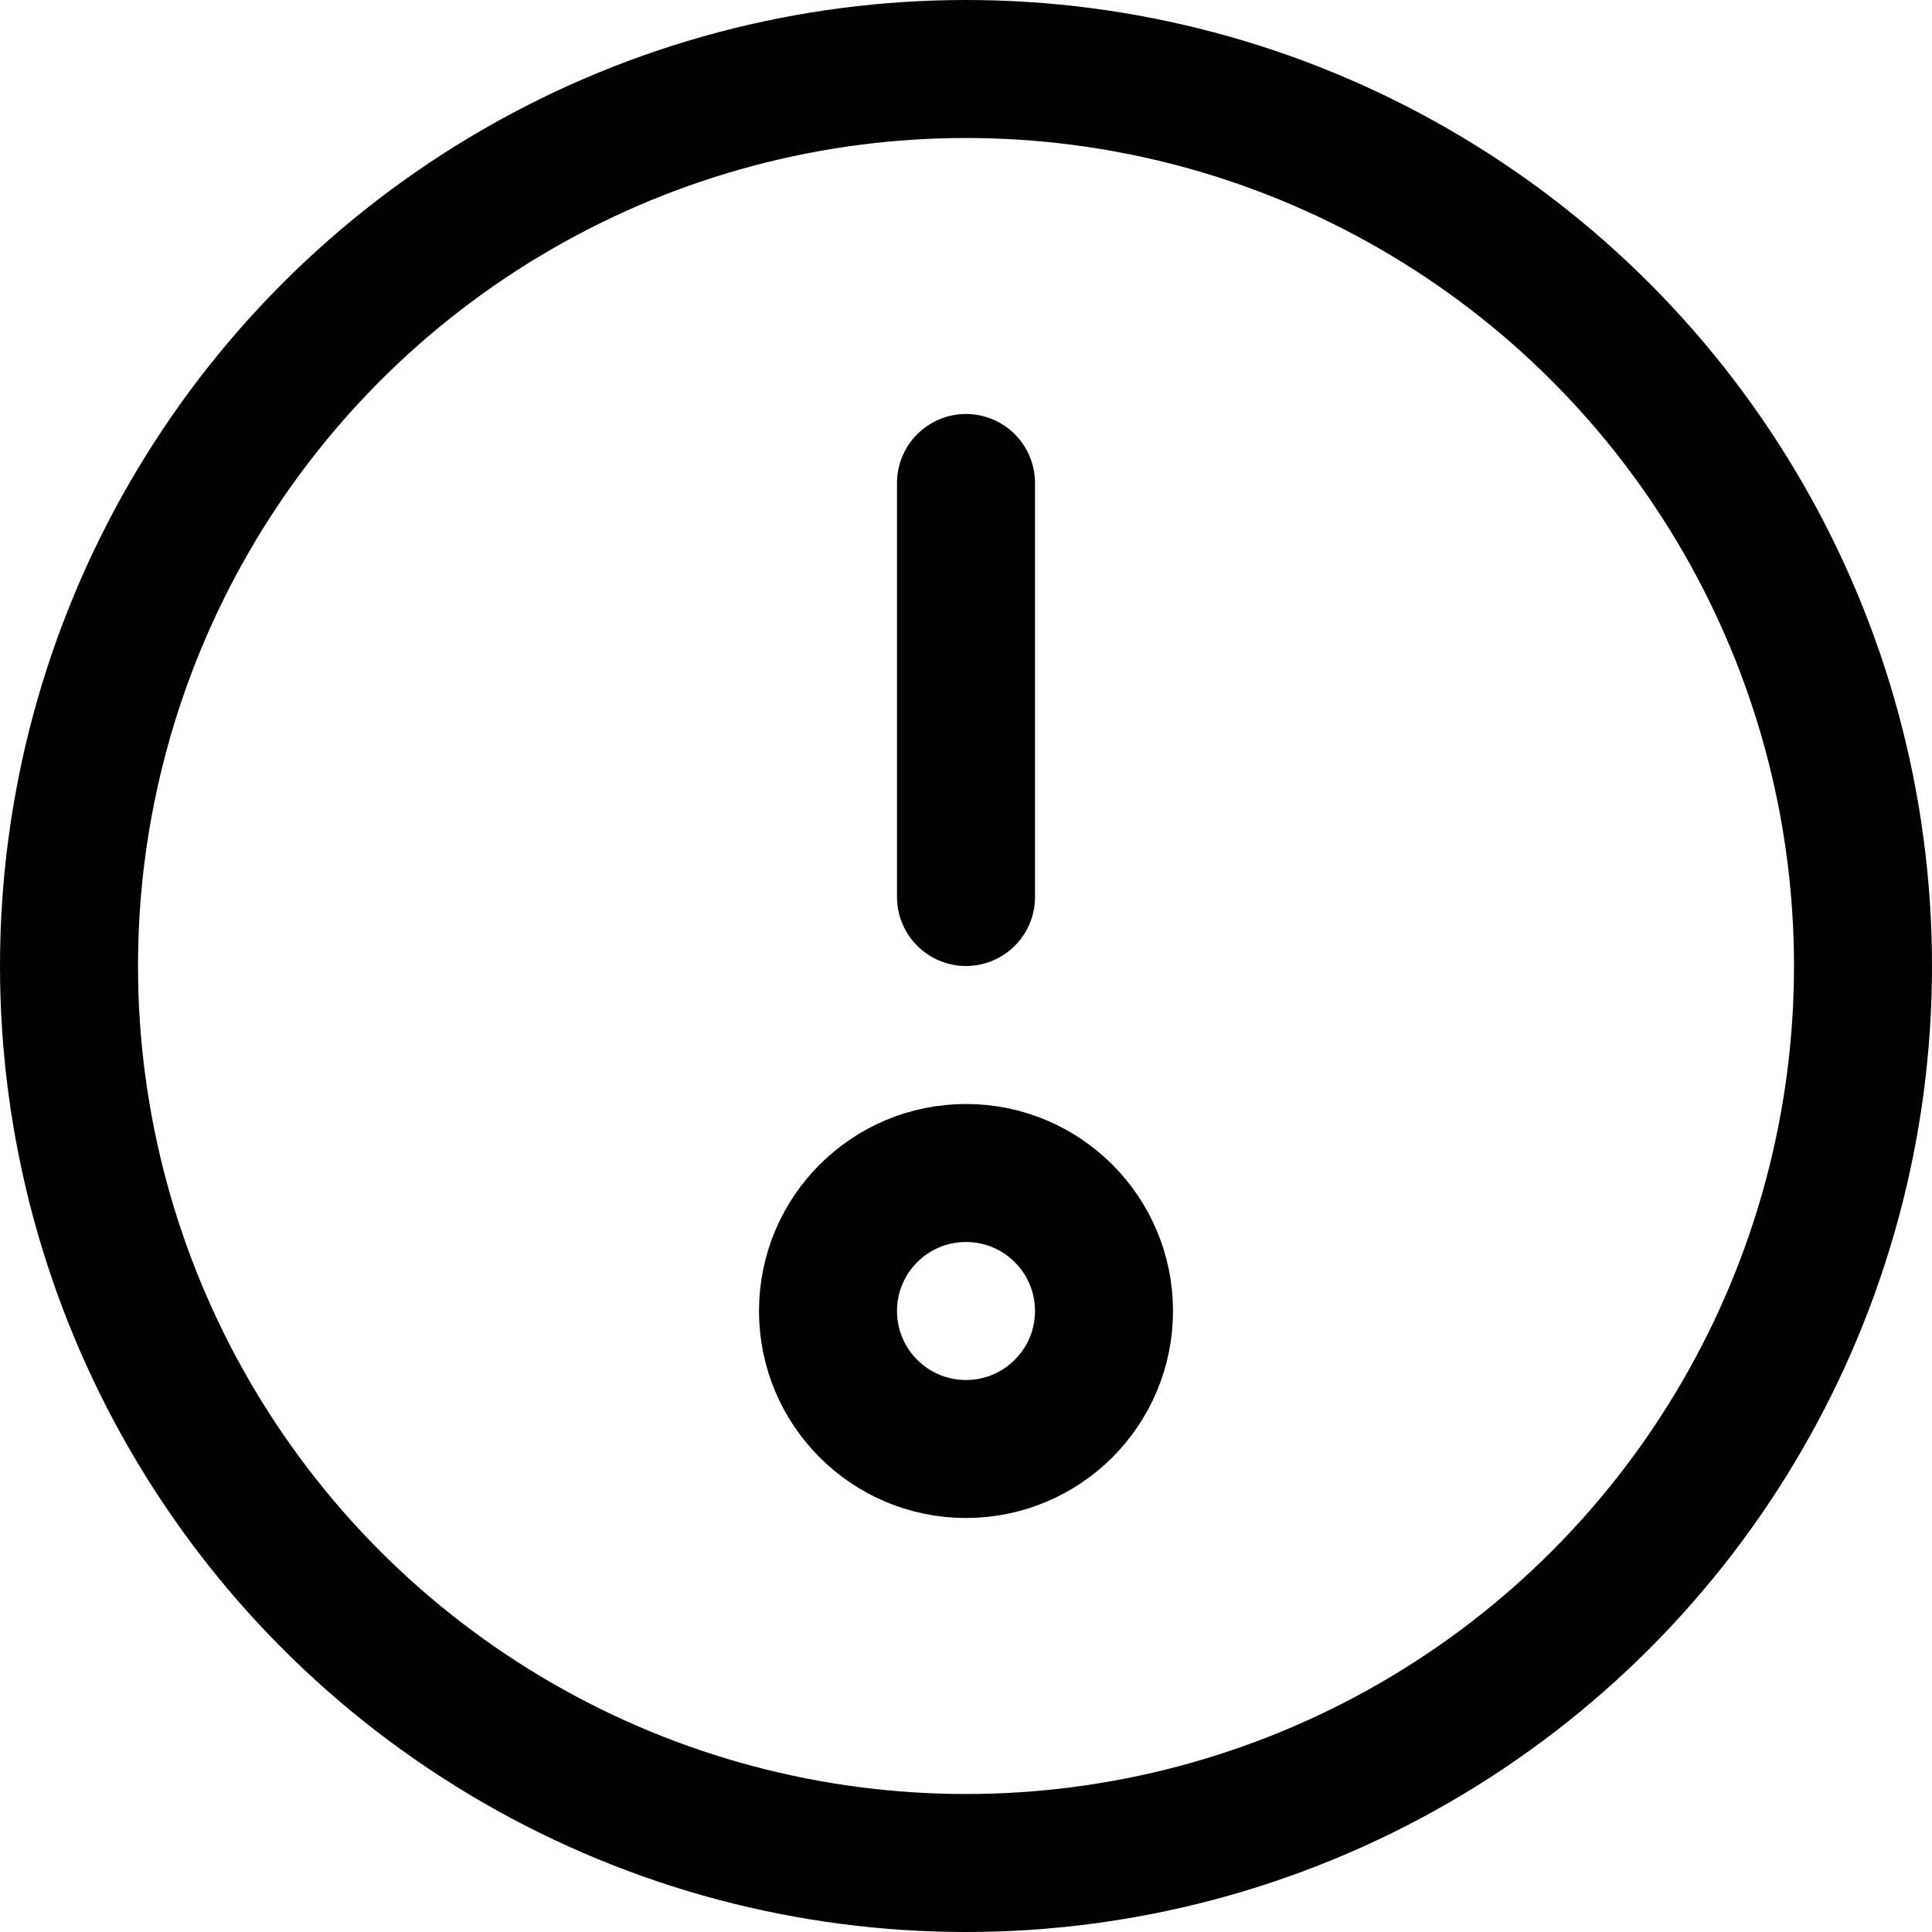 <svg xmlns="http://www.w3.org/2000/svg" width="14" height="14" viewBox="0 0 14 14"><g fill="none" fill-rule="evenodd" stroke-linecap="round" stroke-linejoin="round"><circle cx="7" cy="7" r="6.5" stroke="#000001"/><line x1="7" x2="7" y1="3.5" y2="6.5" stroke="#000001"/><circle cx="7" cy="9.5" r="1" stroke="#000001"/></g></svg>